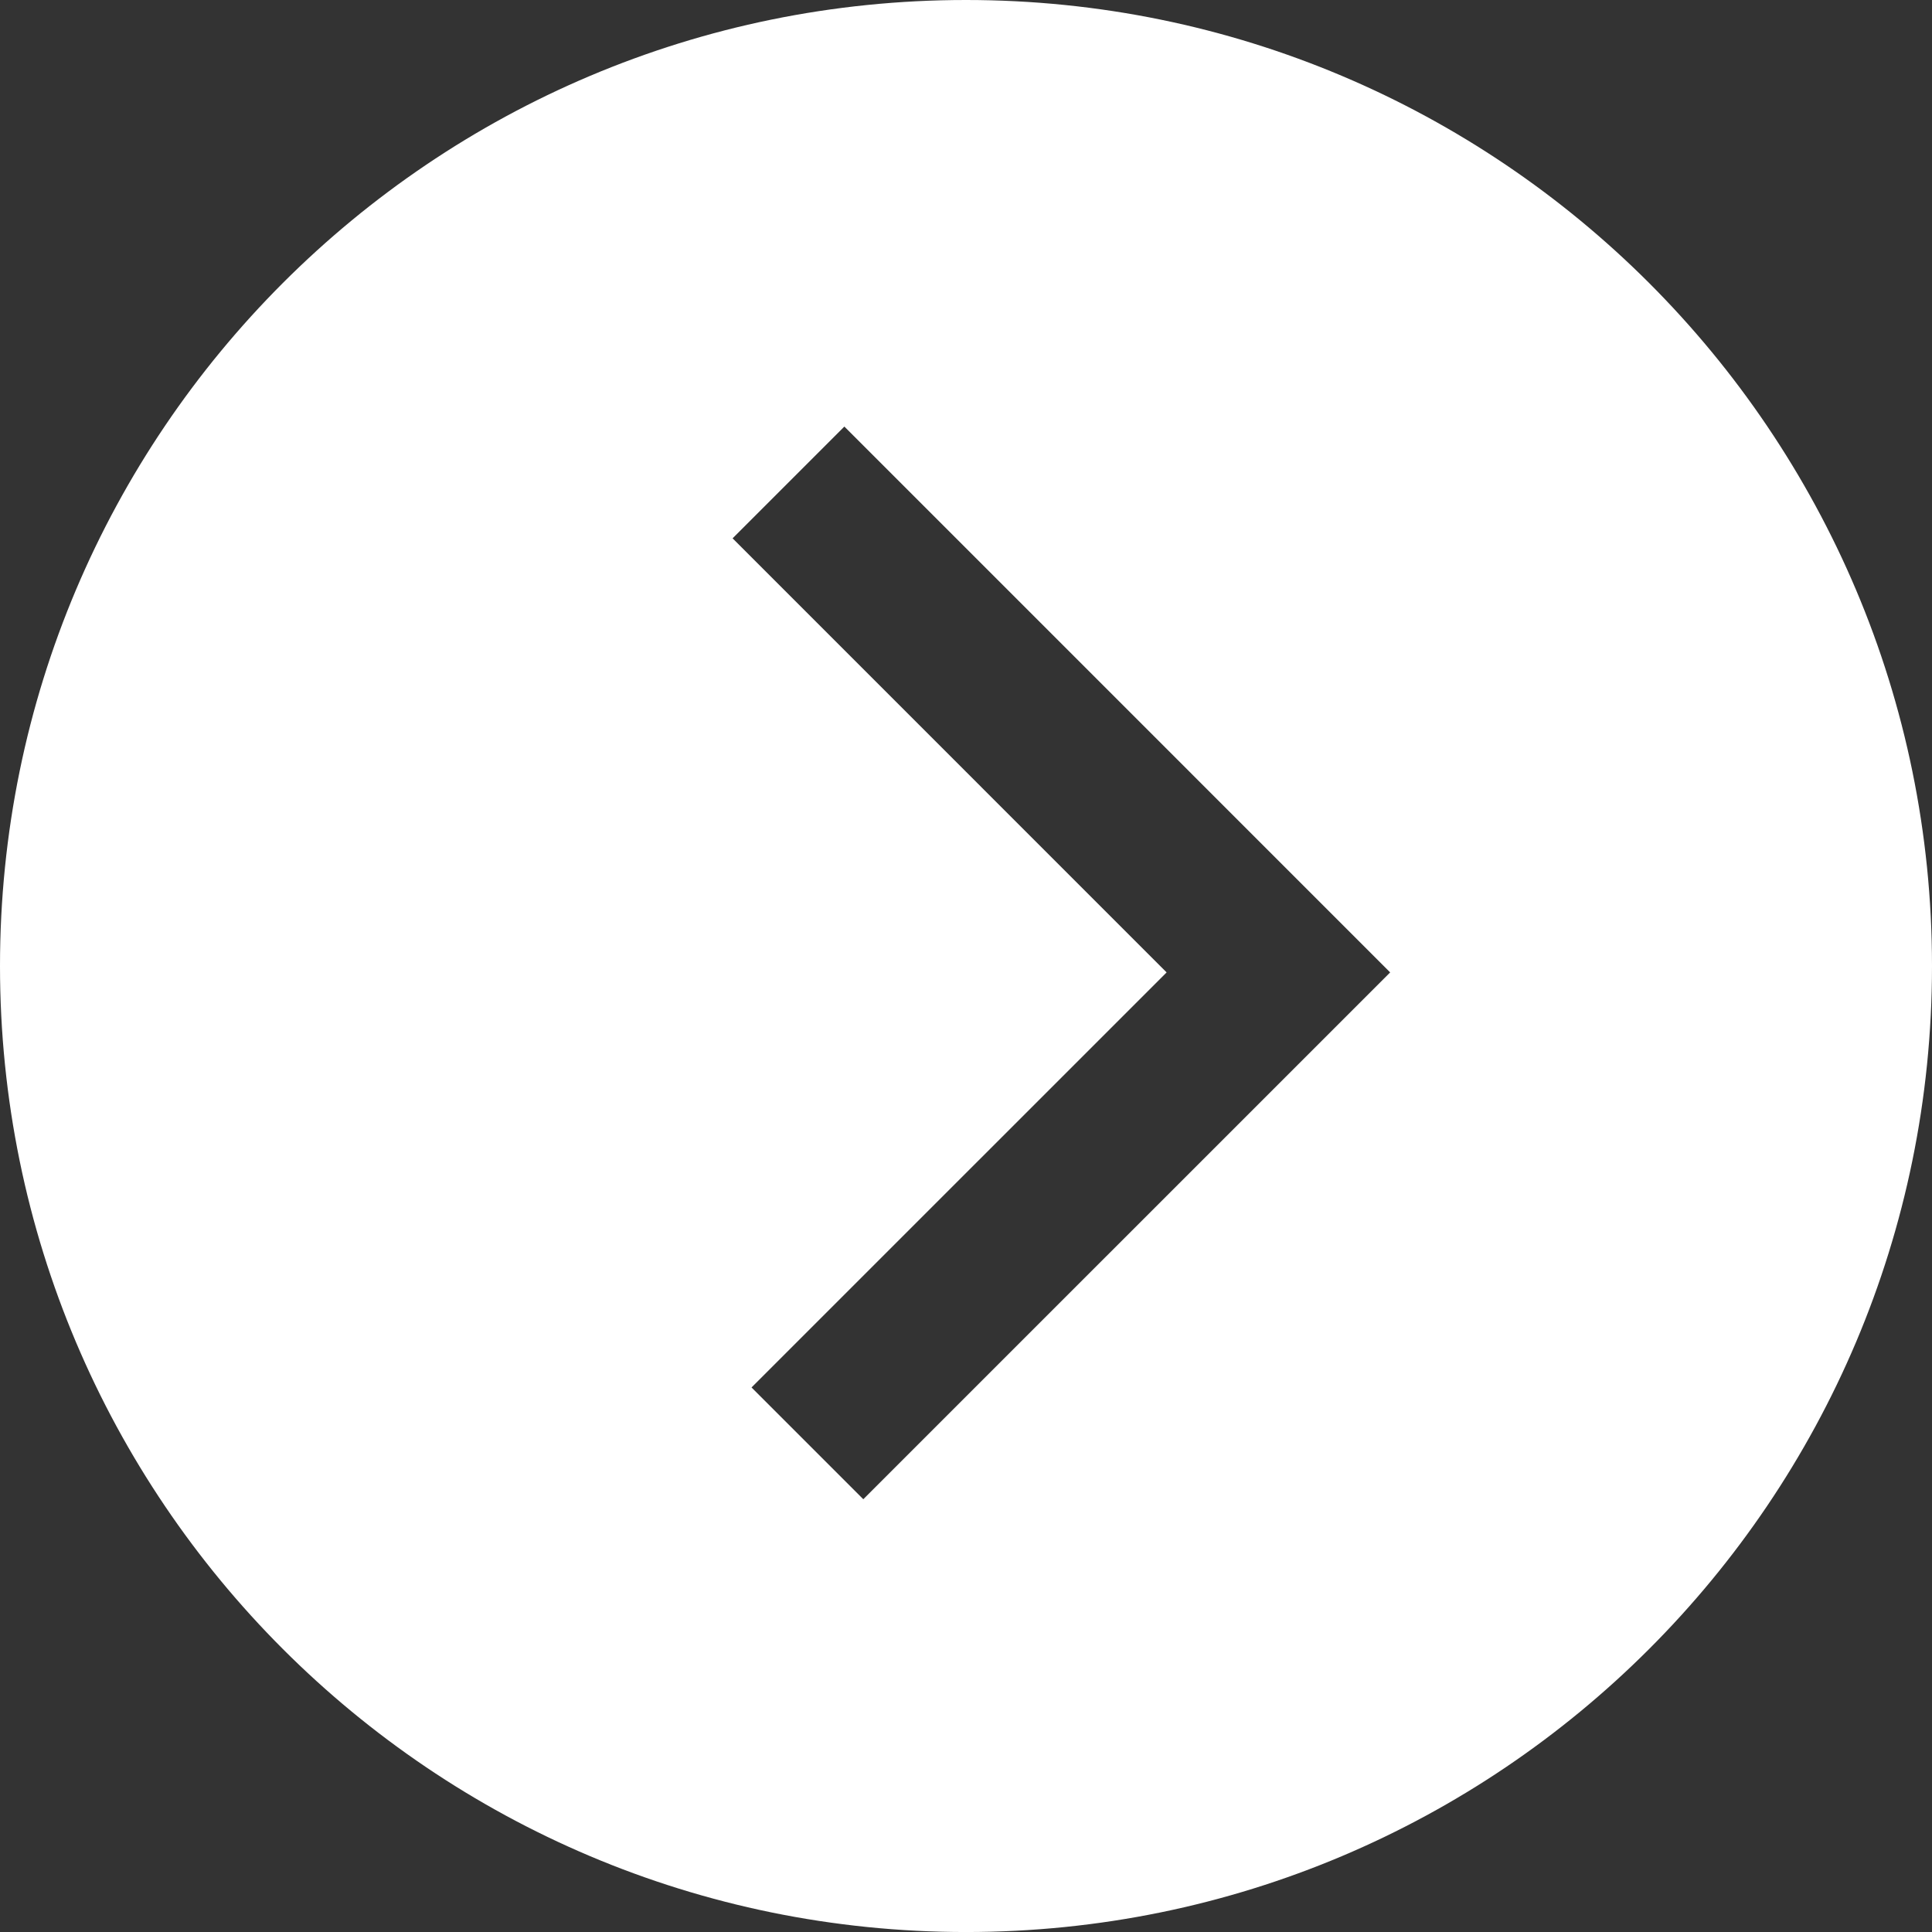 <?xml version="1.0" encoding="utf-8"?>
<!-- Generator: Adobe Illustrator 16.0.0, SVG Export Plug-In . SVG Version: 6.00 Build 0)  -->
<!DOCTYPE svg PUBLIC "-//W3C//DTD SVG 1.1//EN" "http://www.w3.org/Graphics/SVG/1.1/DTD/svg11.dtd">
<svg version="1.1" id="Layer_1" xmlns="http://www.w3.org/2000/svg" xmlns:xlink="http://www.w3.org/1999/xlink" x="0px" y="0px"
	 width="389.745px" height="389.75px" viewBox="0 0 389.745 389.75" enable-background="new 0 0 389.745 389.75"
	 xml:space="preserve">
<rect x="0" y="0" width="389.745" height="389.75" fill="#333333" stroke="none"/>
<path fill="#FFFFFF" d="M194.867,0C87.245,0,0,87.245,0,194.867C0,302.505,87.245,389.75,194.867,389.75
	c107.623,0,194.878-87.244,194.878-194.883C389.745,87.245,302.49,0,194.867,0z M174.156,302.443l-22.548-22.548l83.735-83.73
	l-87.556-87.566l22.548-22.548L280.44,196.165L174.156,302.443z"/>
</svg>
